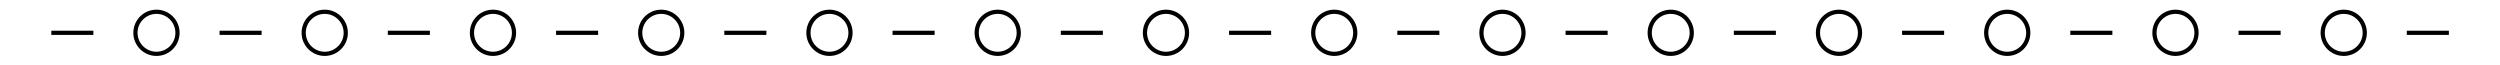 <svg xmlns="http://www.w3.org/2000/svg" viewBox="0 0 1188.7 31.1" stroke="#000">
  <g fill="none" stroke-width="2" stroke-miterlimit="10">
    <path d="M24.4 15.6h20m60 0h20m60 0h20m60 0h20m60 0h20m60 0h20m60 0h20m60 0h20m60 0h20m60 0h20m60 0h20m60 0h20m60 0h20m60 0h20m60 0h20"/>
    <circle cx="74.4" cy="15.6" r="10"/>
    <circle cx="154.4" cy="15.6" r="10"/>
    <circle cx="234.4" cy="15.6" r="10"/>
    <circle cx="314.4" cy="15.6" r="10"/>
    <circle cx="394.4" cy="15.6" r="10"/>
    <circle cx="474.4" cy="15.6" r="10"/>
    <circle cx="554.4" cy="15.6" r="10"/>
    <circle cx="634.4" cy="15.6" r="10"/>
    <circle cx="714.4" cy="15.6" r="10"/>
    <circle cx="794.4" cy="15.6" r="10"/>
    <circle cx="874.4" cy="15.6" r="10"/>
    <circle cx="954.4" cy="15.6" r="10"/>
    <circle cx="1034.4" cy="15.6" r="10"/>
    <circle cx="1114.4" cy="15.6" r="10"/>
  </g>
</svg>
